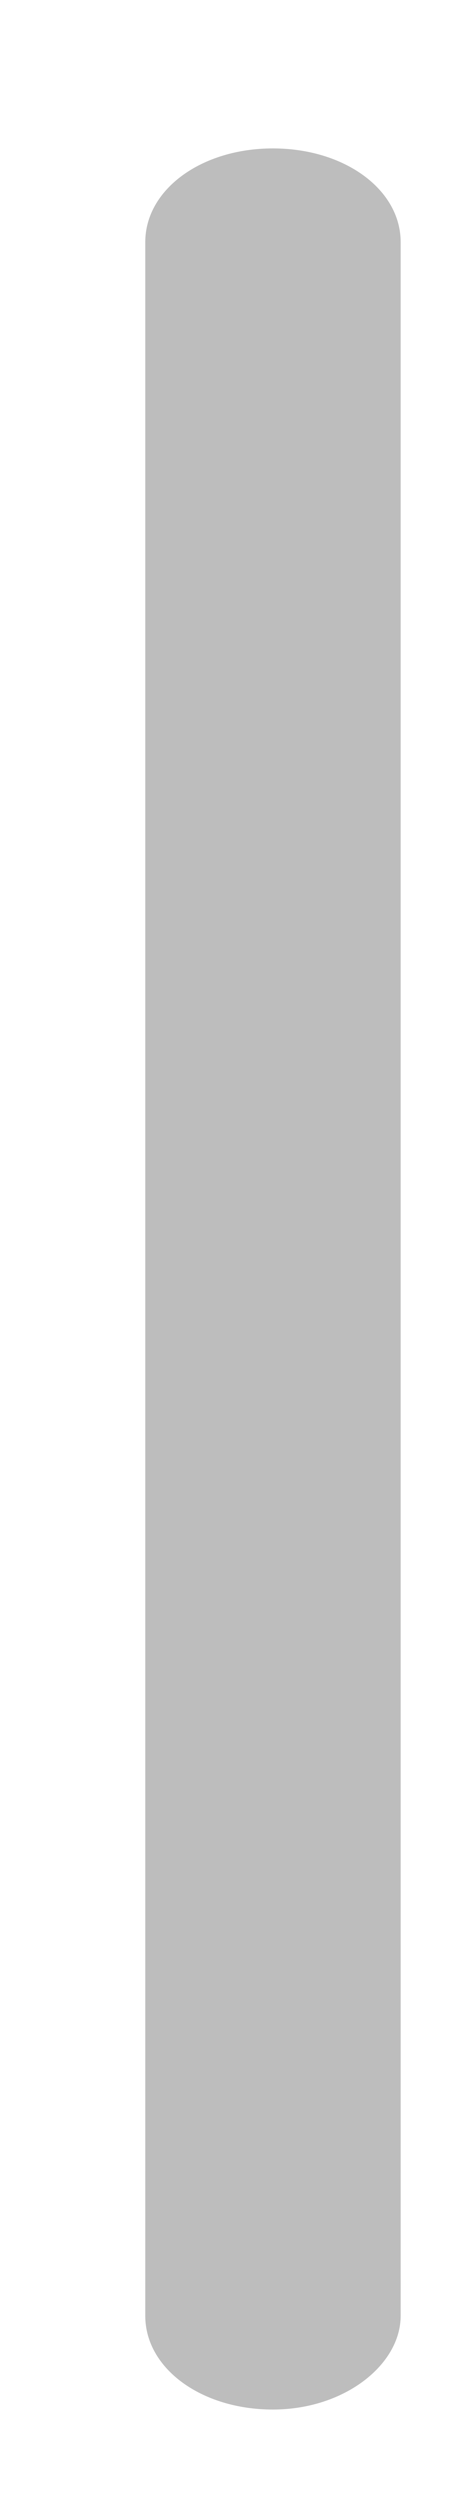 ﻿<?xml version="1.0" encoding="utf-8"?>
<svg version="1.1" xmlns:xlink="http://www.w3.org/1999/xlink" width="2px" height="11px" xmlns="http://www.w3.org/2000/svg">
  <g transform="matrix(1 0 0 1 -204 399 )">
    <path d="M 1.765 10.19  C 1.765 10.404  1.518 10.602  1.202 10.602  C 0.887 10.602  0.64 10.421  0.64 10.19  L 0.64 1.065  C 0.64 0.834  0.887 0.653  1.202 0.653  C 1.518 0.653  1.765 0.834  1.765 1.065  L 1.765 10.19  Z " fill-rule="nonzero" fill="#7f7f7f" stroke="none" fill-opacity="0.518" transform="matrix(1 0 0 1 204 -399 )" />
  </g>
</svg>